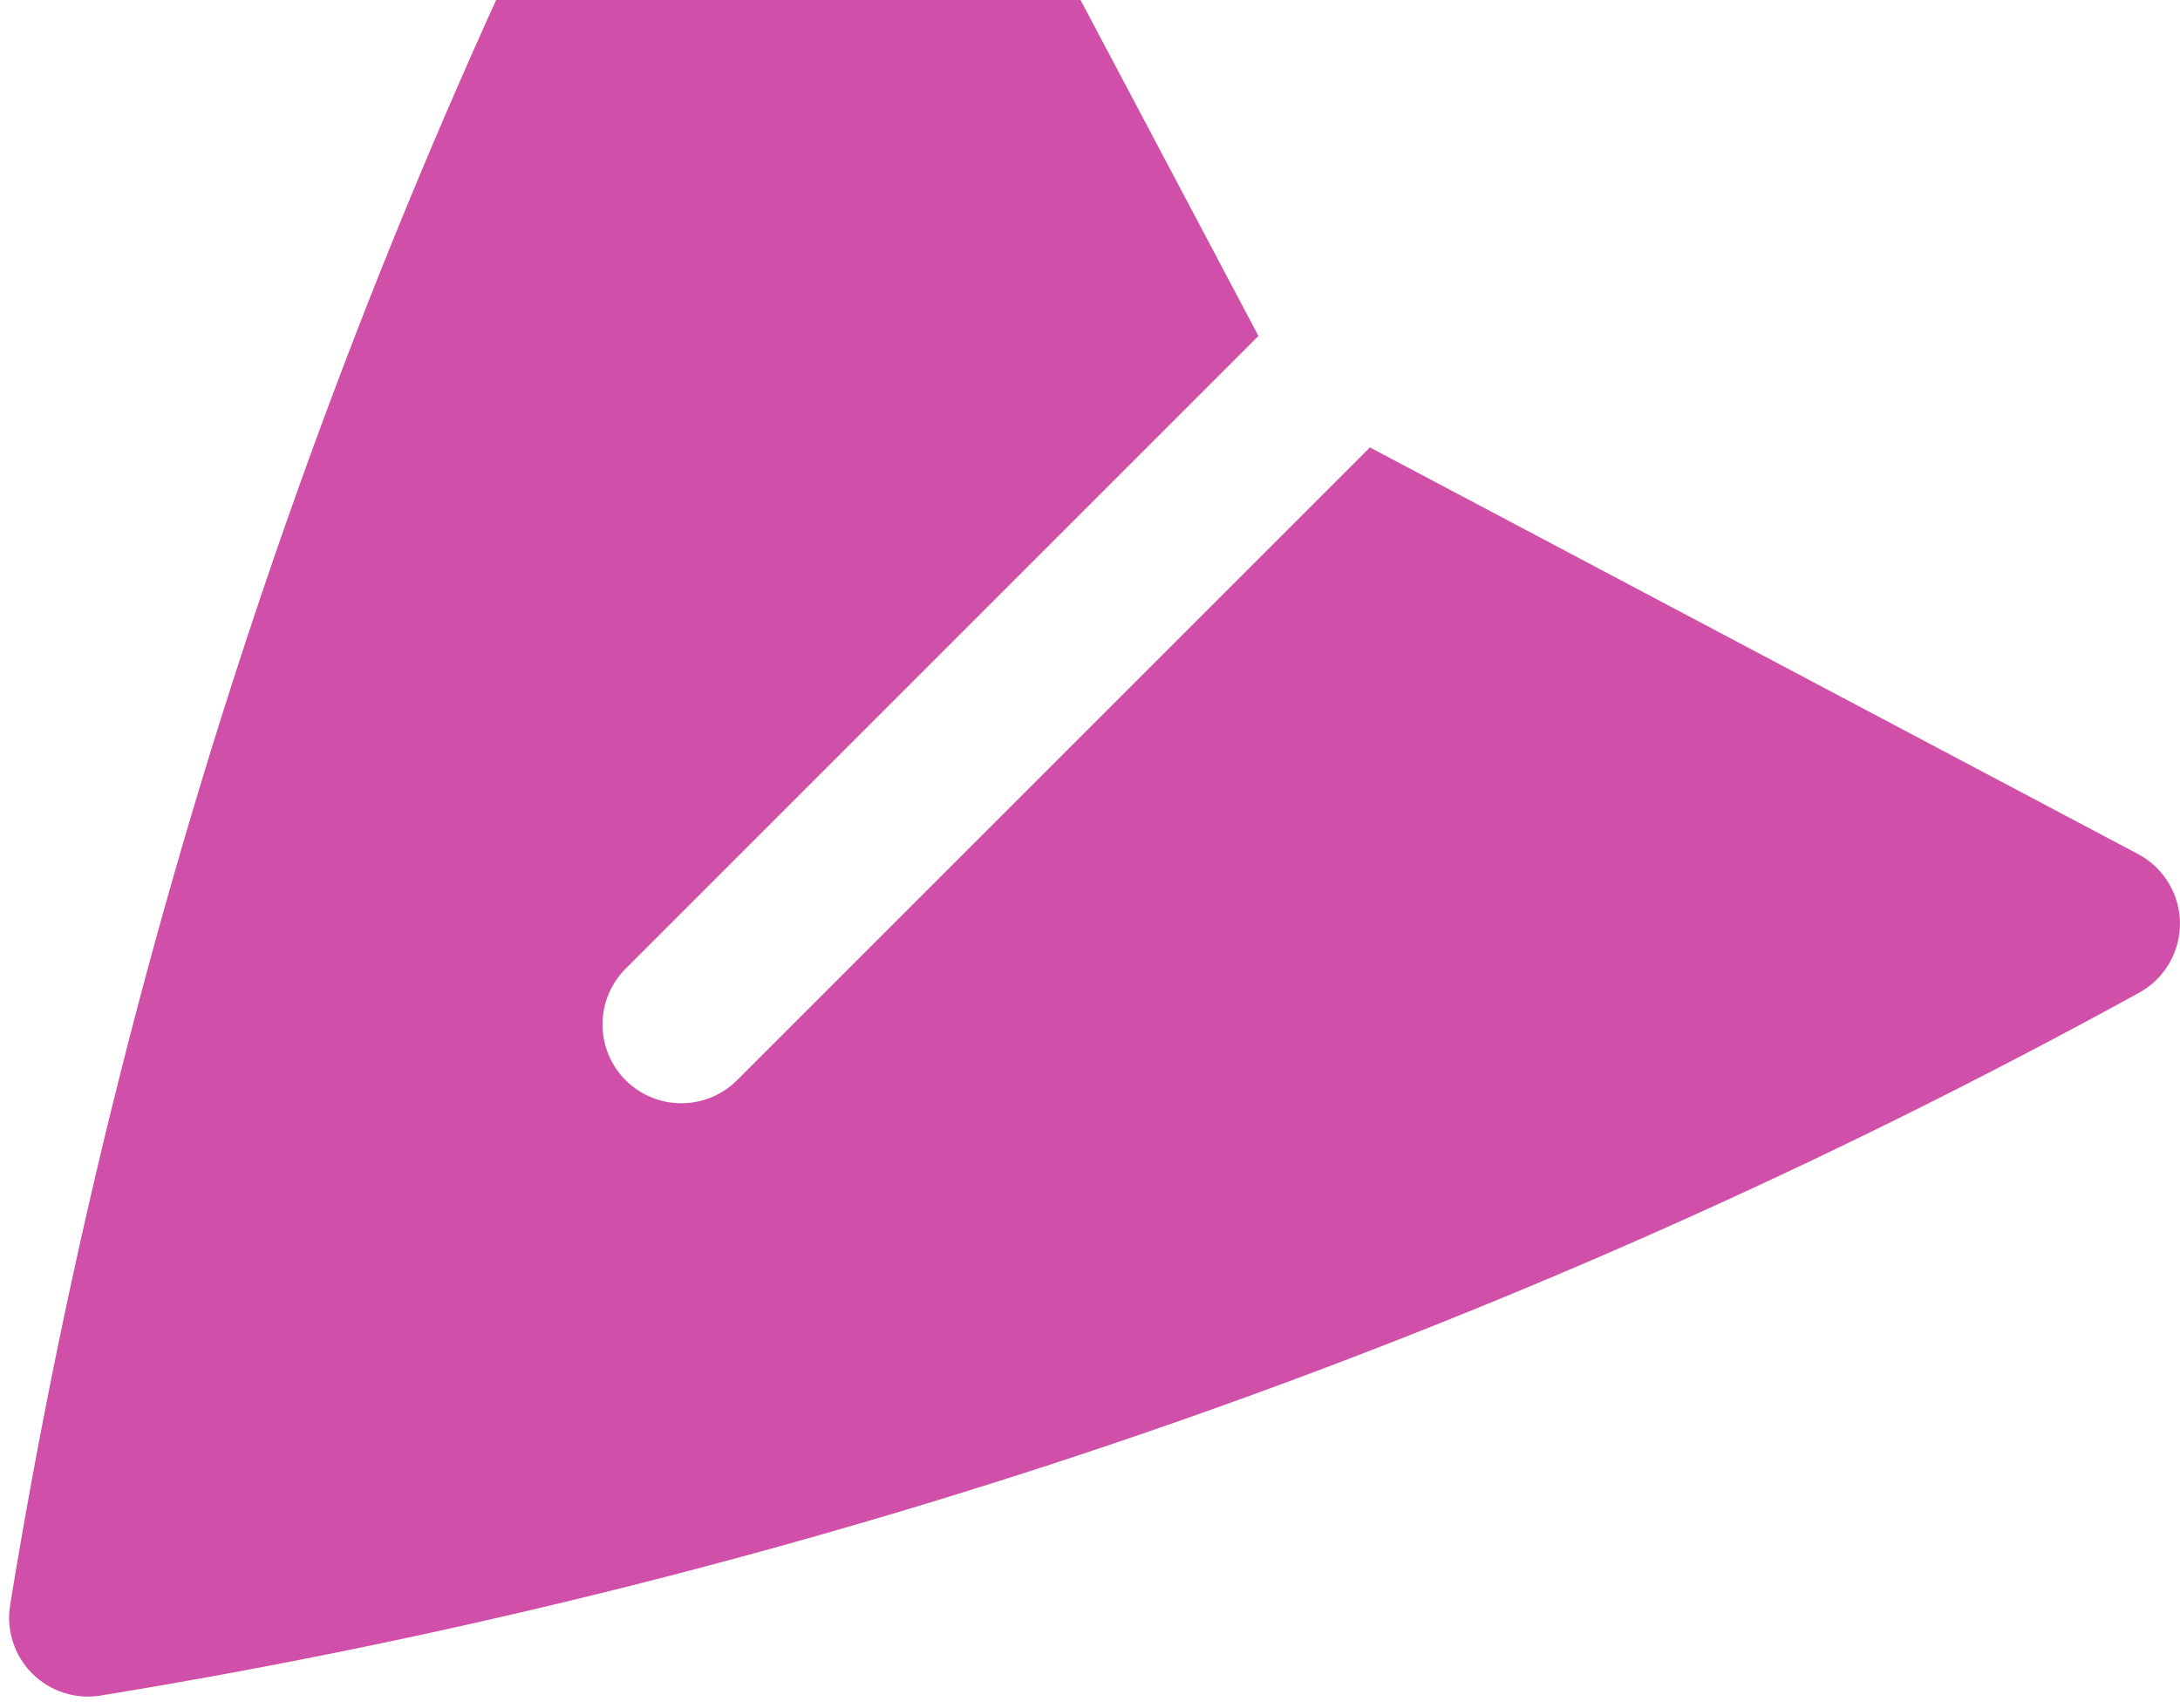 <svg width="97" height="76" viewBox="0 0 97 76" fill="none" xmlns="http://www.w3.org/2000/svg">
<path d="M95.181 44.178C95.735 43.873 96.197 43.424 96.516 42.879C96.836 42.333 97.002 41.711 96.997 41.079C96.993 40.447 96.817 39.828 96.489 39.287C96.161 38.746 95.694 38.304 95.135 38.008L60.955 19.911L32.796 48.07C32.138 48.727 31.246 49.097 30.316 49.097C29.386 49.097 28.494 48.727 27.836 48.07C27.178 47.412 26.809 46.52 26.809 45.59C26.809 44.66 27.178 43.768 27.836 43.11L55.995 14.951L37.898 -19.229C37.602 -19.788 37.16 -20.256 36.619 -20.583C36.078 -20.911 35.459 -21.087 34.827 -21.091C34.194 -21.096 33.573 -20.93 33.027 -20.61C32.482 -20.291 32.033 -19.829 31.728 -19.276C16.216 8.958 5.638 39.633 0.451 71.427C0.361 71.977 0.403 72.539 0.574 73.069C0.744 73.599 1.039 74.08 1.432 74.474C1.826 74.867 2.307 75.162 2.837 75.332C3.366 75.503 3.929 75.545 4.478 75.455C36.273 70.268 66.948 59.69 95.181 44.178Z" fill="#CF4FA9"/>
</svg>
